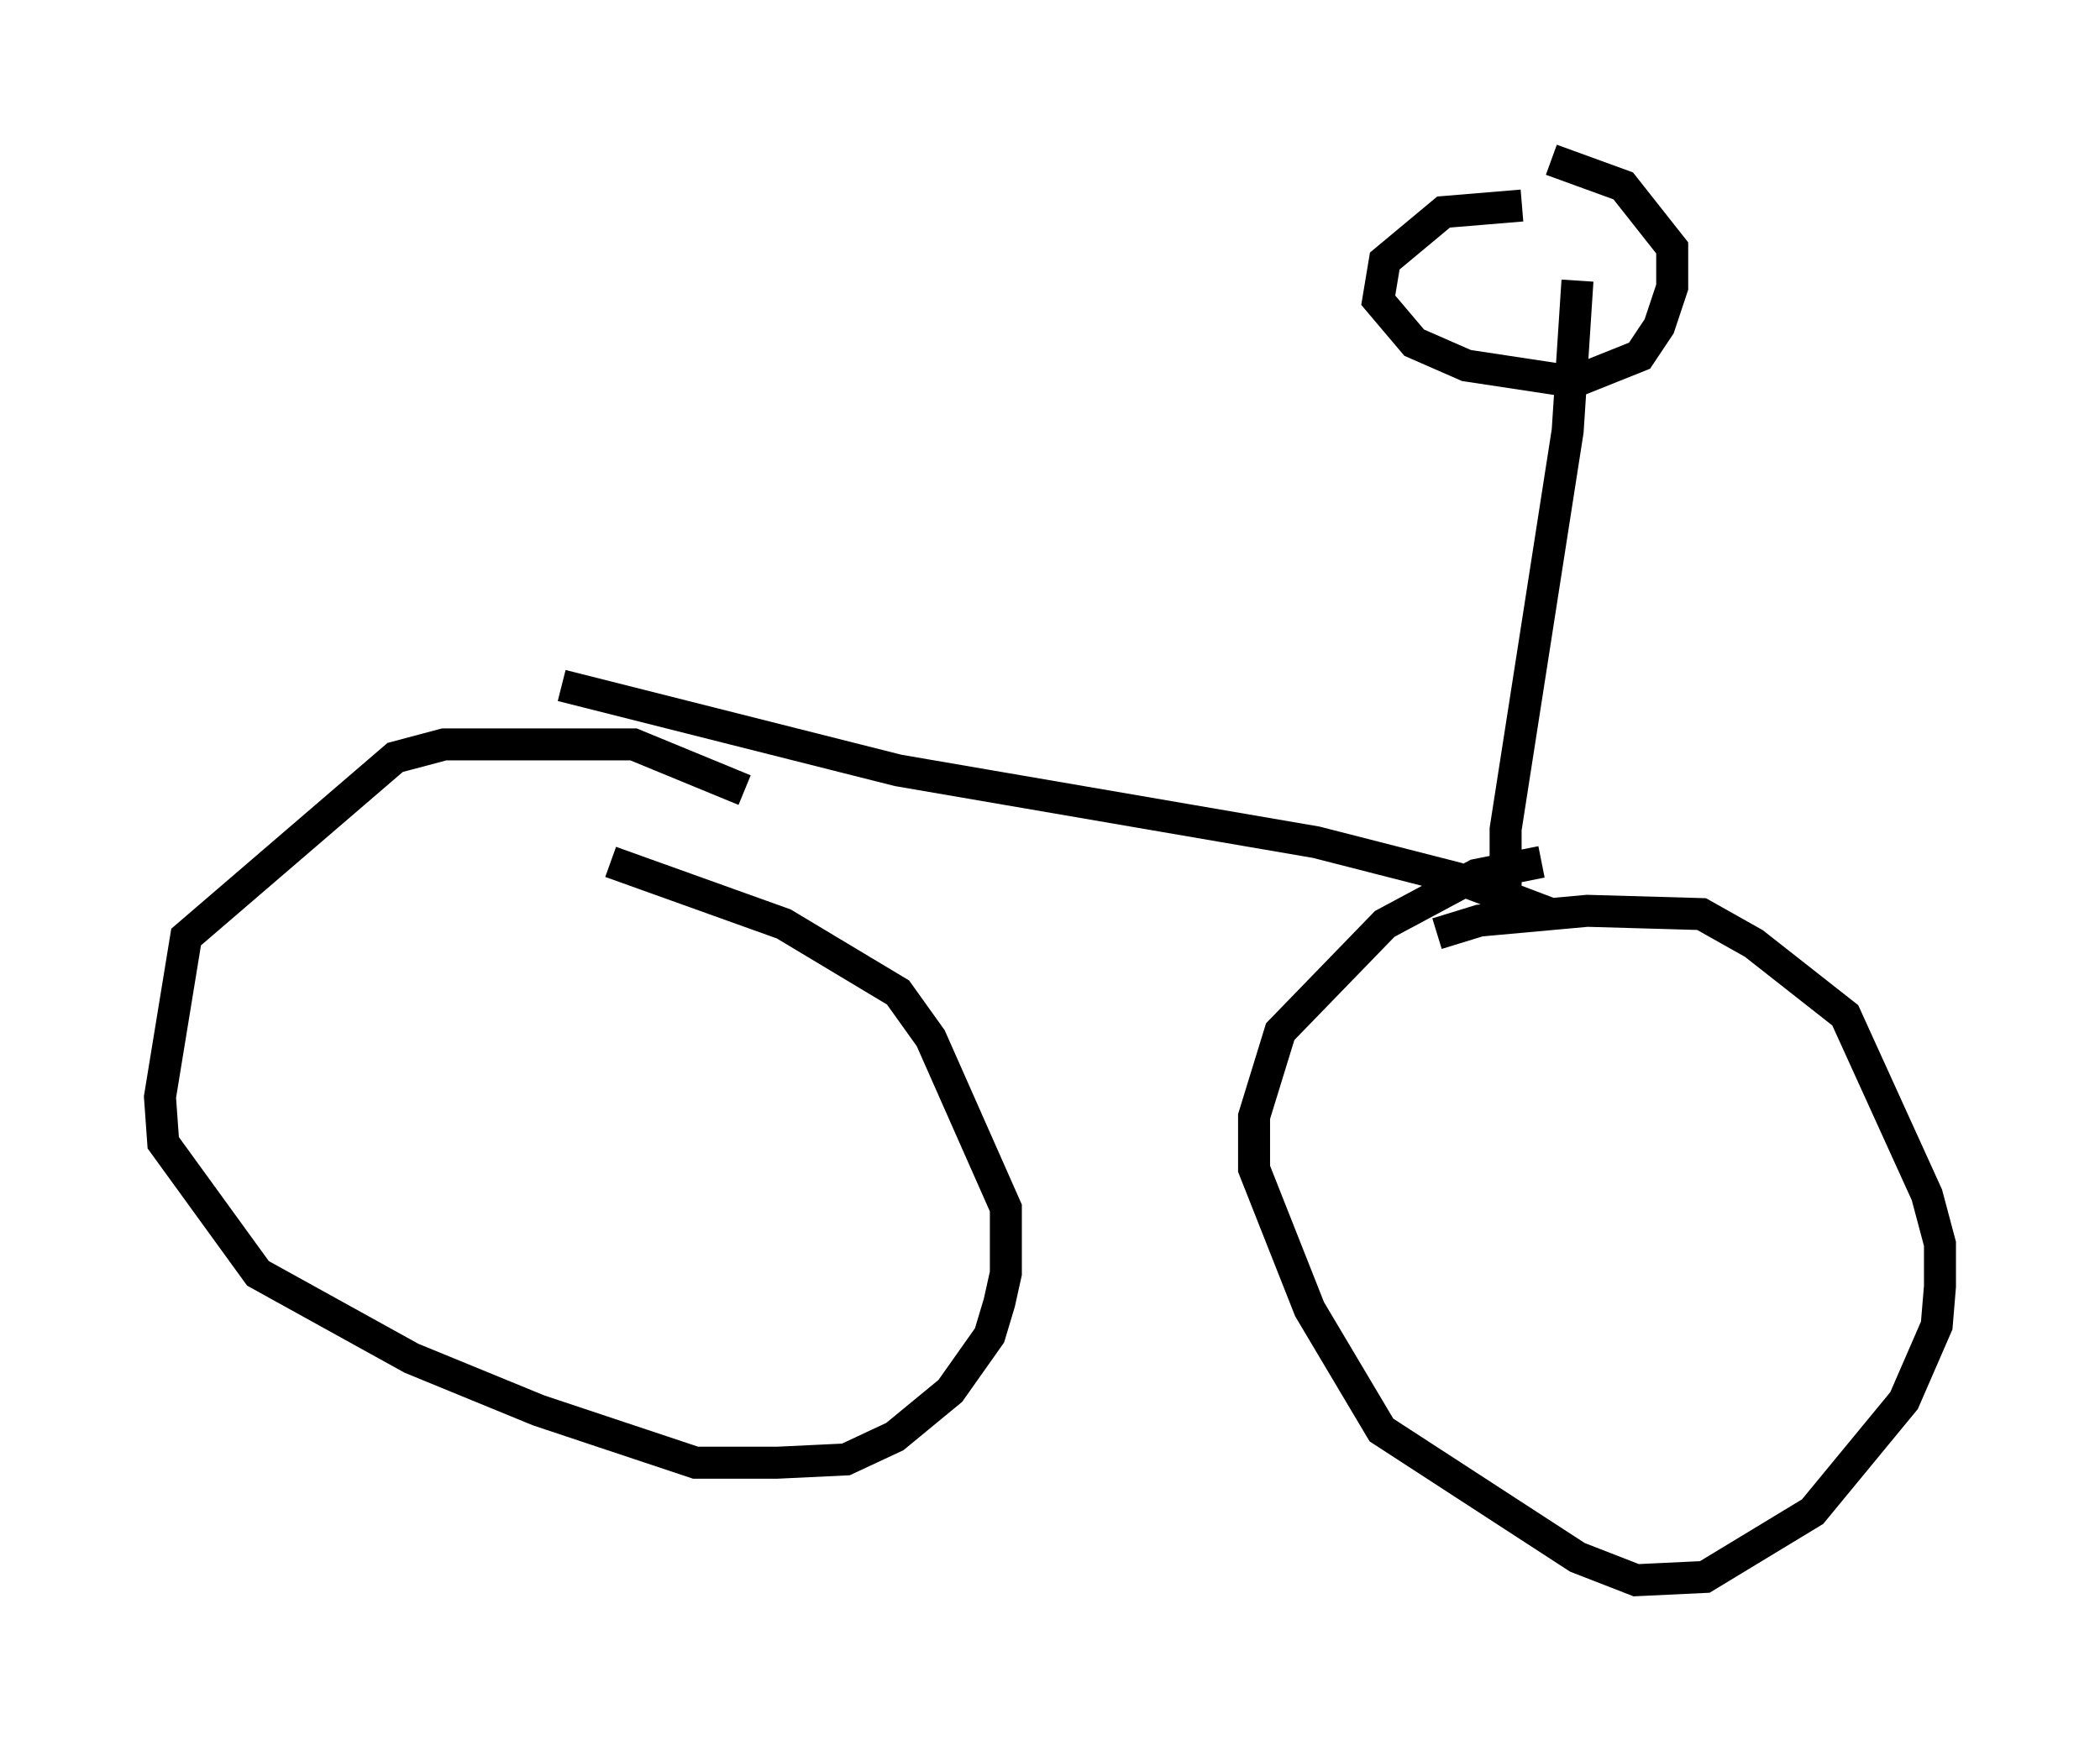 <?xml version="1.0" encoding="utf-8" ?>
<svg baseProfile="full" height="54.407" version="1.1" width="65.636" xmlns="http://www.w3.org/2000/svg" xmlns:ev="http://www.w3.org/2001/xml-events" xmlns:xlink="http://www.w3.org/1999/xlink"><defs /><rect fill="white" height="54.407" width="65.636" x="0" y="0" /><path d="M25.825, 26.948 m-2.552, -2.246 l-3.471, -1.429 -5.921, 0.0 l-1.531, 0.408 -6.533, 5.615 l-0.817, 5.002 0.102, 1.429 l2.96, 4.083 4.798, 2.654 l3.981, 1.633 4.9, 1.633 l2.552, 0.0 2.144, -0.102 l1.531, -0.715 1.735, -1.429 l1.225, -1.735 0.306, -1.021 l0.204, -0.919 0.0, -2.042 l-2.348, -5.308 -1.021, -1.429 l-3.573, -2.144 -5.41, -1.94 m29.094, 0.0 l-2.042, 0.408 -2.858, 1.531 l-3.267, 3.369 -0.817, 2.654 l0.0, 1.633 1.735, 4.39 l2.246, 3.777 6.125, 3.981 l1.838, 0.715 2.144, -0.102 l3.369, -2.042 2.858, -3.471 l1.021, -2.348 0.102, -1.225 l0.0, -1.327 -0.408, -1.531 l-2.552, -5.615 -2.858, -2.246 l-1.633, -0.919 -3.573, -0.102 l-3.369, 0.306 -1.327, 0.408 m-27.359, -7.758 l10.515, 2.654 13.067, 2.246 l4.39, 1.123 2.96, 1.123 m-1.429, 0.0 l0.0, -2.654 1.94, -12.454 l0.306, -4.696 m-1.735, -2.348 l-2.45, 0.204 -1.838, 1.531 l-0.204, 1.225 1.123, 1.327 l1.633, 0.715 3.369, 0.51 l2.042, -0.817 0.613, -0.919 l0.408, -1.225 0.0, -1.225 l-1.531, -1.94 -2.246, -0.817 " fill="none" stroke="black" stroke-width="1" /></svg>
